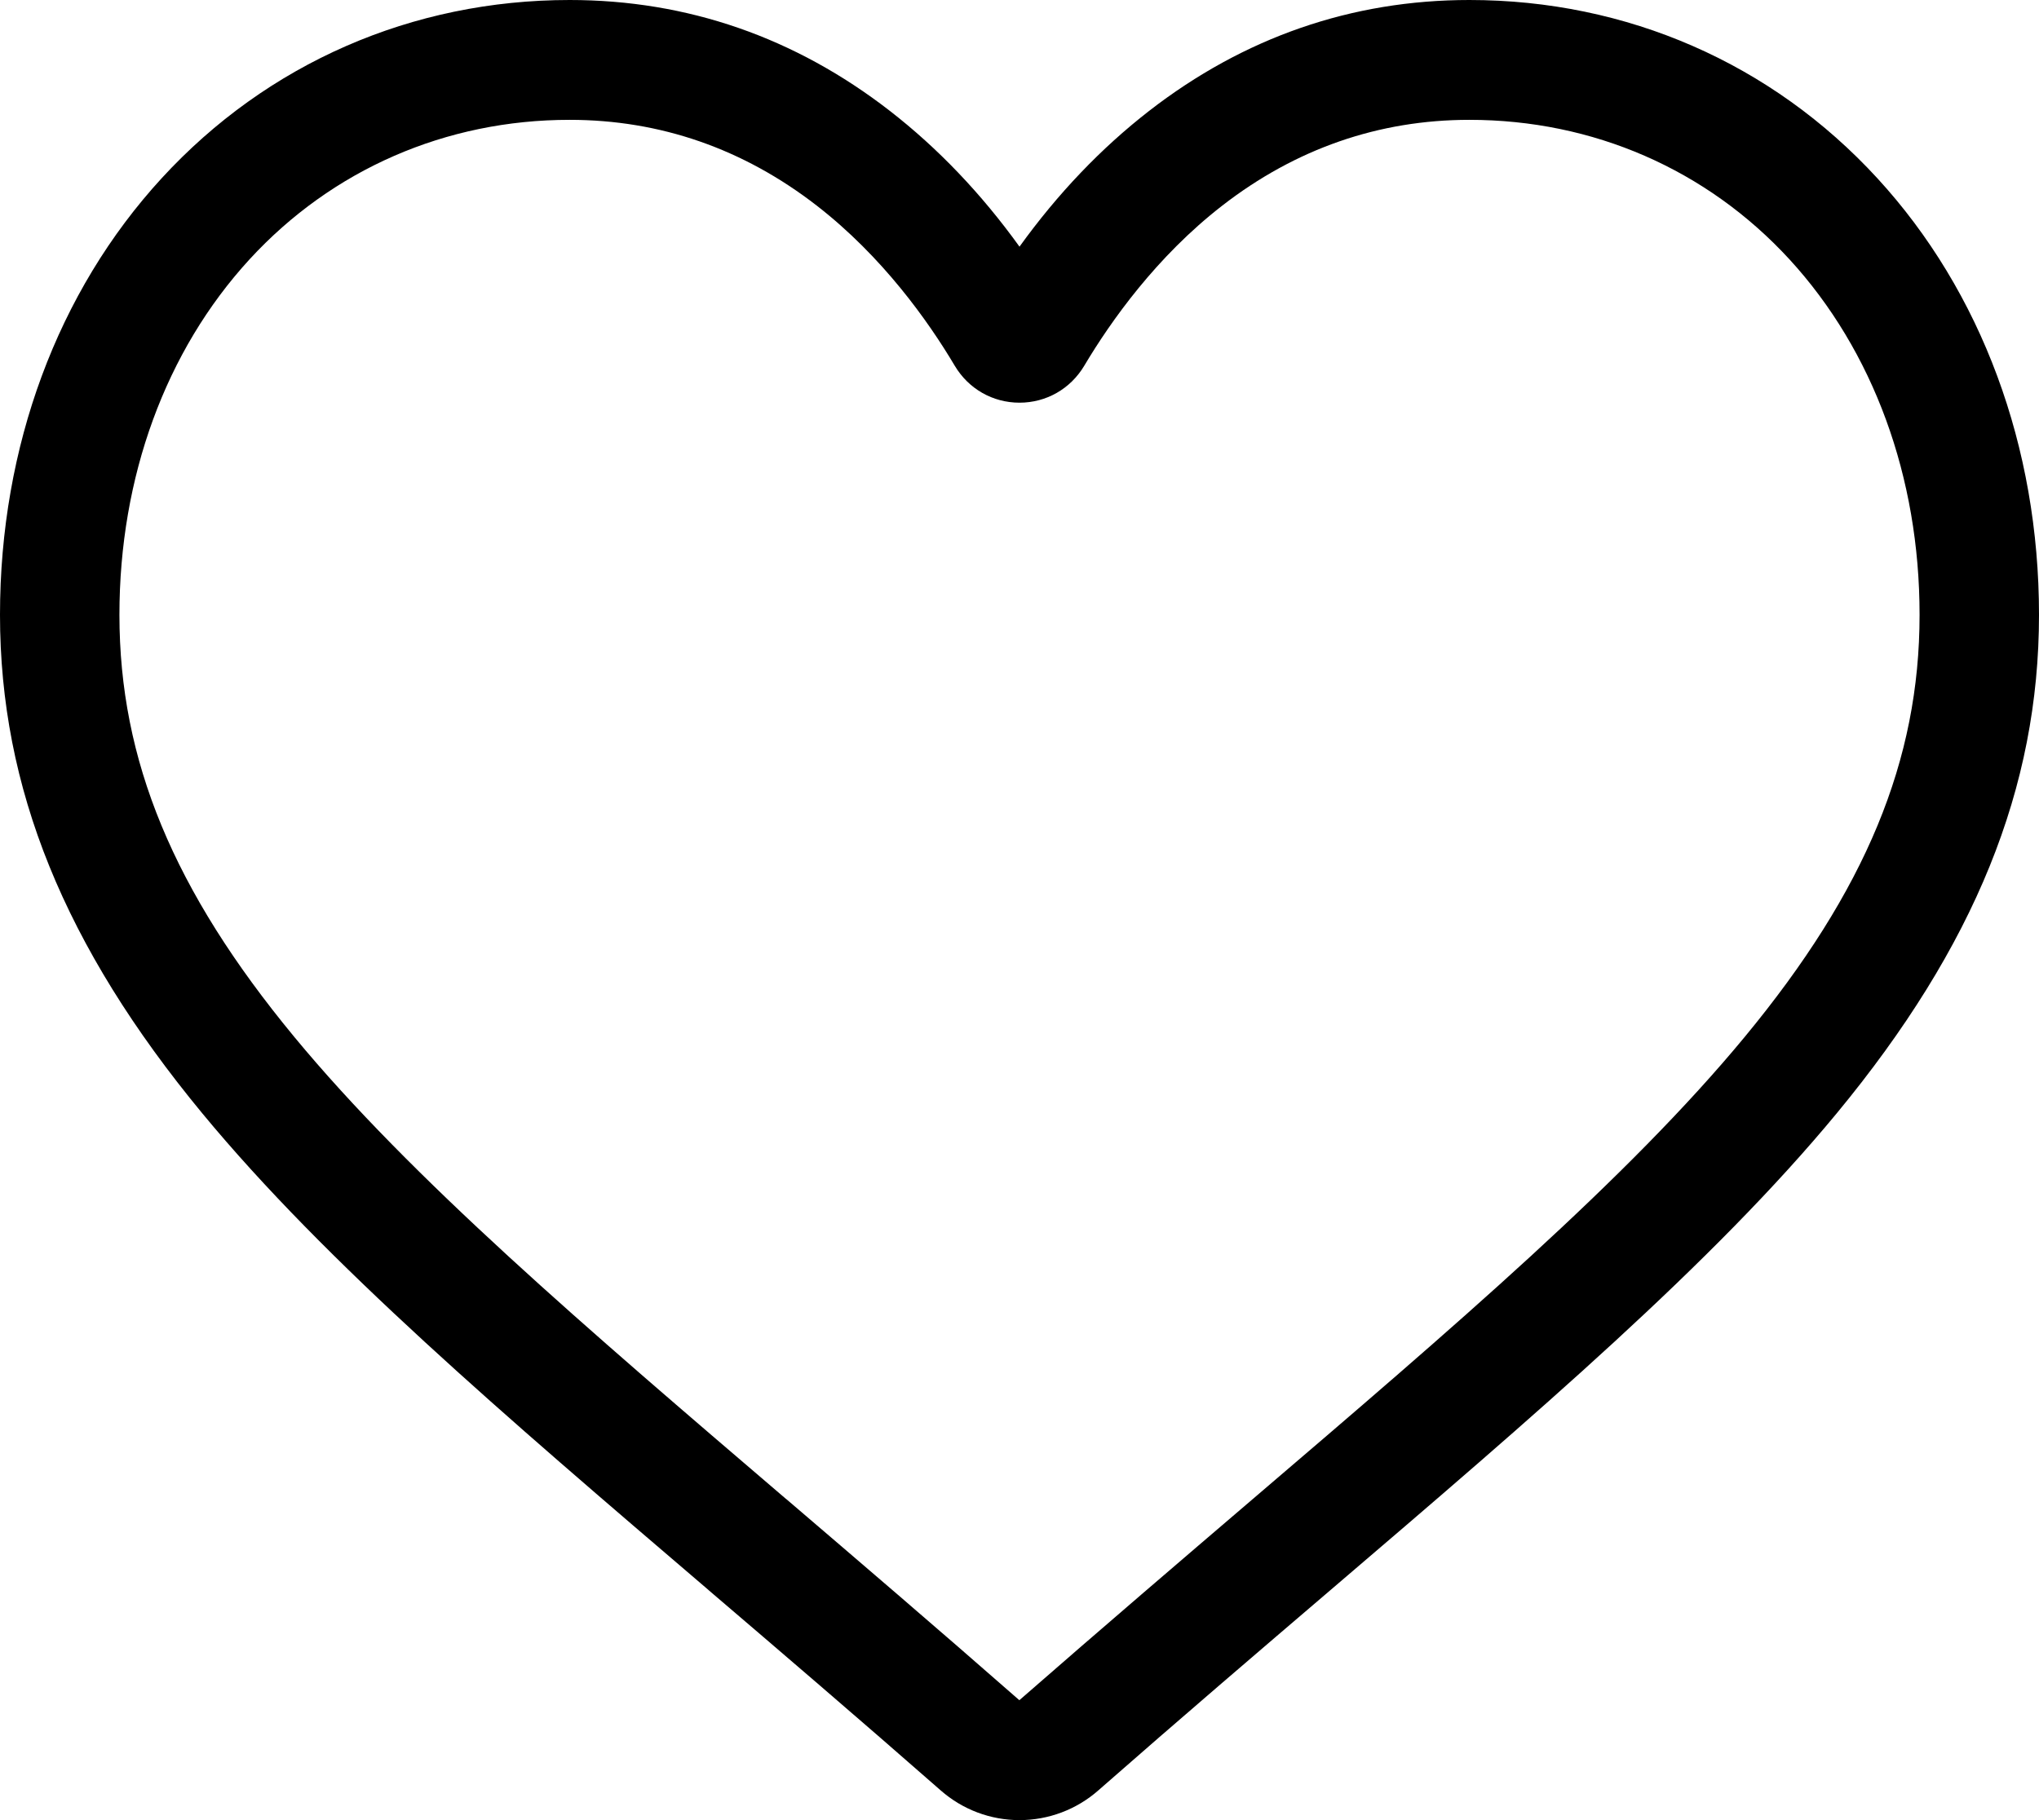 <svg width="28" height="25" viewBox="0 0 28 25"  xmlns="http://www.w3.org/2000/svg">
<path d="M14 25C13.601 25 13.217 24.855 12.918 24.592C11.786 23.599 10.696 22.666 9.734 21.844L9.729 21.839C6.908 19.427 4.472 17.343 2.777 15.291C0.882 12.997 0 10.821 0 8.445C0 6.136 0.789 4.006 2.221 2.447C3.671 0.869 5.66 0 7.822 0C9.438 0 10.918 0.513 12.221 1.524C12.879 2.035 13.475 2.659 14 3.388C14.525 2.659 15.121 2.035 15.779 1.524C17.082 0.513 18.562 0 20.178 0C22.34 0 24.329 0.869 25.779 2.447C27.211 4.006 28 6.136 28 8.445C28 10.821 27.118 12.997 25.223 15.291C23.528 17.343 21.093 19.427 18.272 21.839C17.308 22.663 16.216 23.597 15.082 24.592C14.783 24.855 14.398 25 14 25ZM7.822 1.646C6.123 1.646 4.562 2.327 3.427 3.562C2.275 4.817 1.64 6.551 1.64 8.445C1.64 10.444 2.38 12.231 4.04 14.241C5.644 16.183 8.03 18.224 10.792 20.587L10.798 20.591C11.763 21.417 12.858 22.353 13.998 23.353C15.144 22.352 16.241 21.413 17.208 20.586C19.971 18.224 22.356 16.183 23.96 14.241C25.62 12.231 26.36 10.444 26.36 8.445C26.36 6.551 25.725 4.817 24.573 3.562C23.438 2.327 21.877 1.646 20.178 1.646C18.934 1.646 17.791 2.043 16.782 2.826C15.883 3.524 15.257 4.406 14.889 5.024C14.7 5.341 14.368 5.531 14 5.531C13.632 5.531 13.3 5.341 13.111 5.024C12.744 4.406 12.117 3.524 11.218 2.826C10.209 2.043 9.066 1.646 7.822 1.646Z" />
</svg>
